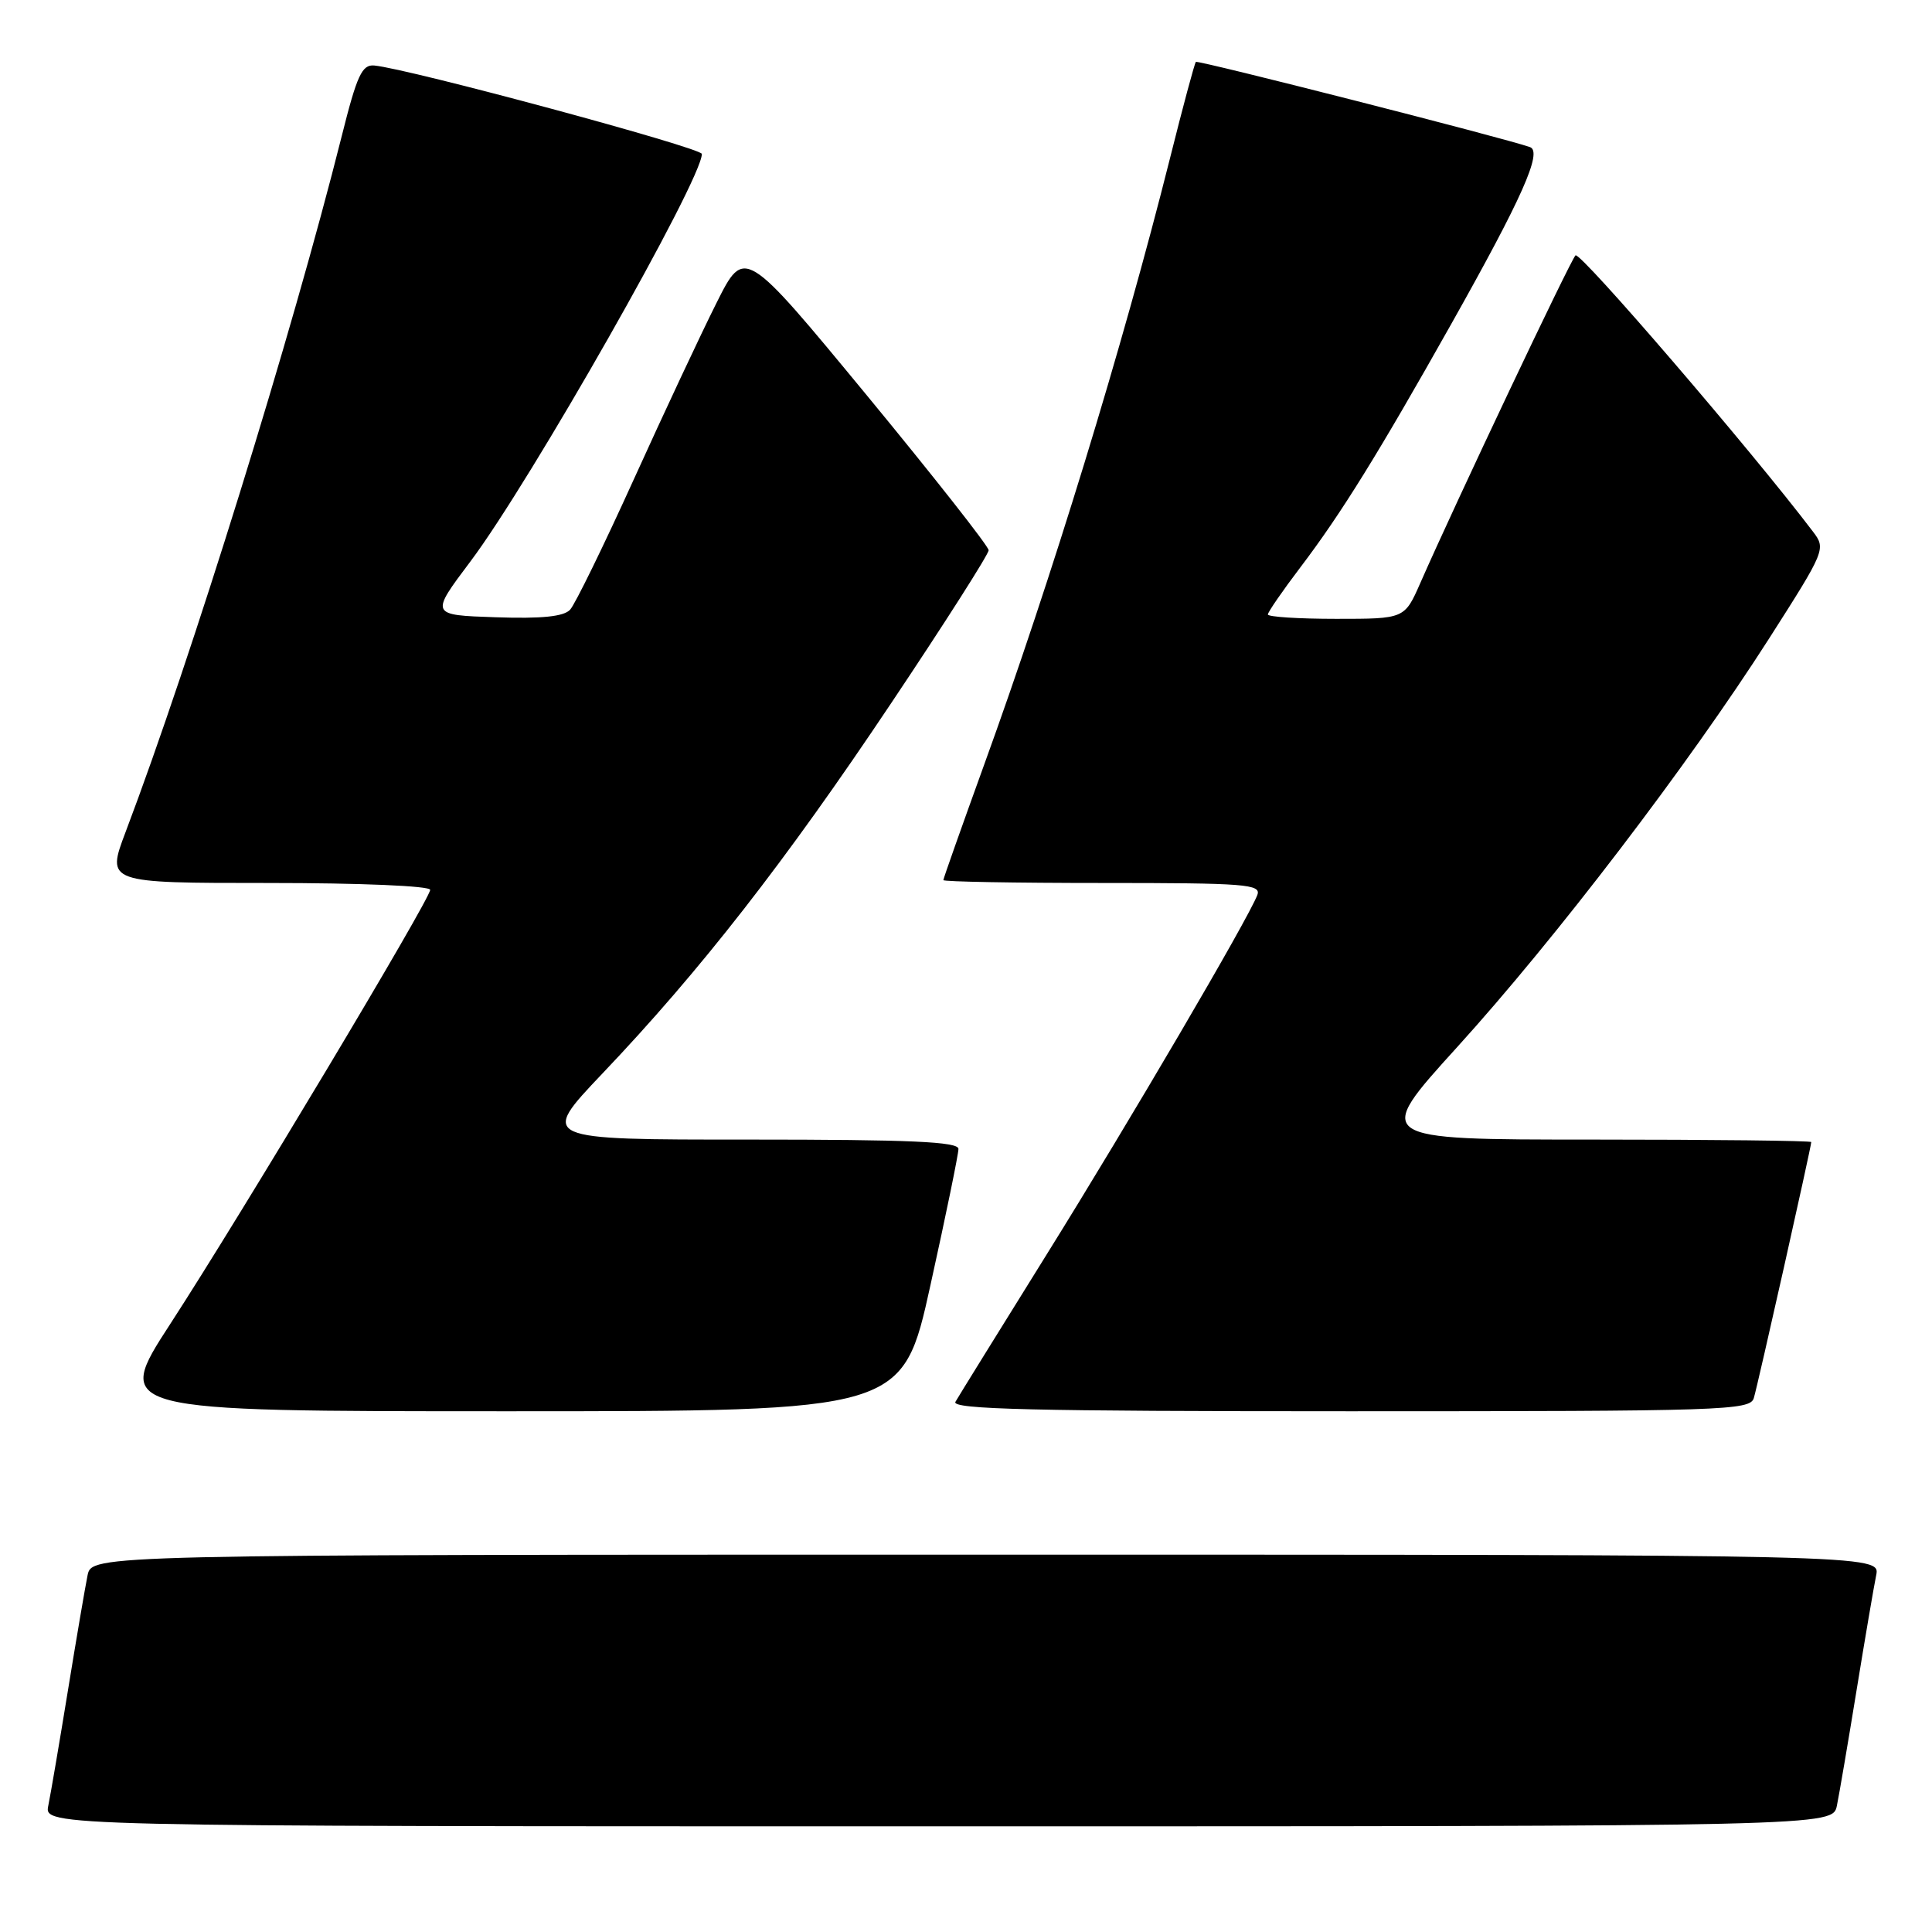 <?xml version="1.0" encoding="UTF-8" standalone="no"?>
<!DOCTYPE svg PUBLIC "-//W3C//DTD SVG 1.1//EN" "http://www.w3.org/Graphics/SVG/1.1/DTD/svg11.dtd" >
<svg xmlns="http://www.w3.org/2000/svg" xmlns:xlink="http://www.w3.org/1999/xlink" version="1.1" viewBox="0 0 256 256">
 <g >
 <path fill="currentColor"
d=" M 243.40 239.25 C 243.71 237.74 244.88 230.88 246.00 224.00 C 247.12 217.12 248.29 210.26 248.60 208.75 C 249.16 206.00 249.16 206.00 130.66 206.00 C 12.16 206.00 12.16 206.00 11.60 208.75 C 11.29 210.26 10.12 217.12 9.00 224.00 C 7.88 230.88 6.71 237.74 6.40 239.25 C 5.84 242.00 5.84 242.00 124.34 242.00 C 242.84 242.00 242.84 242.00 243.40 239.25 Z  M 123.30 170.24 C 125.34 161.02 127.00 152.92 127.00 152.24 C 127.00 151.28 120.61 151.00 99.25 151.00 C 71.50 151.01 71.50 151.01 79.82 142.25 C 92.78 128.63 104.04 114.19 118.08 93.18 C 125.19 82.56 131.00 73.44 131.00 72.91 C 131.00 72.39 123.72 63.14 114.83 52.35 C 98.65 32.74 98.65 32.74 94.95 40.12 C 92.91 44.18 87.98 54.70 83.99 63.50 C 80.00 72.30 76.20 80.08 75.54 80.79 C 74.70 81.70 71.79 82.00 65.67 81.79 C 56.99 81.50 56.99 81.50 62.33 74.40 C 70.27 63.85 93.01 23.82 93.00 20.40 C 93.00 19.59 54.15 9.10 49.59 8.68 C 47.97 8.53 47.30 9.97 45.29 18.00 C 38.65 44.44 25.40 87.11 16.64 110.25 C 14.09 117.00 14.09 117.00 35.54 117.00 C 47.78 117.00 57.00 117.39 57.00 117.91 C 57.00 119.14 31.99 160.91 22.58 175.40 C 15.05 187.00 15.05 187.00 67.33 187.00 C 119.61 187.00 119.61 187.00 123.30 170.24 Z  M 232.39 185.25 C 232.93 183.47 240.00 151.95 240.00 151.33 C 240.00 151.15 226.94 151.00 210.98 151.00 C 181.96 151.00 181.96 151.00 193.08 138.75 C 206.13 124.37 223.71 101.35 234.40 84.63 C 241.86 72.95 241.96 72.72 240.24 70.46 C 232.09 59.70 209.35 33.25 208.76 33.84 C 208.07 34.53 192.84 66.68 188.20 77.25 C 186.11 82.00 186.11 82.00 177.06 82.00 C 172.08 82.00 168.00 81.74 168.00 81.42 C 168.00 81.11 169.94 78.29 172.31 75.17 C 177.71 68.06 182.61 60.15 192.26 43.00 C 201.68 26.26 204.43 20.09 202.73 19.49 C 199.23 18.26 158.73 7.94 158.46 8.20 C 158.29 8.37 156.74 14.14 155.02 21.01 C 148.71 46.11 139.33 76.72 130.39 101.37 C 127.43 109.55 125.00 116.41 125.00 116.62 C 125.00 116.83 134.50 117.00 146.11 117.00 C 165.07 117.00 167.15 117.16 166.60 118.60 C 165.36 121.82 149.72 148.51 138.66 166.27 C 132.42 176.30 126.99 185.06 126.60 185.75 C 126.03 186.74 136.77 187.00 178.87 187.00 C 228.47 187.00 231.90 186.89 232.39 185.25 Z "/>
</g>
</svg>